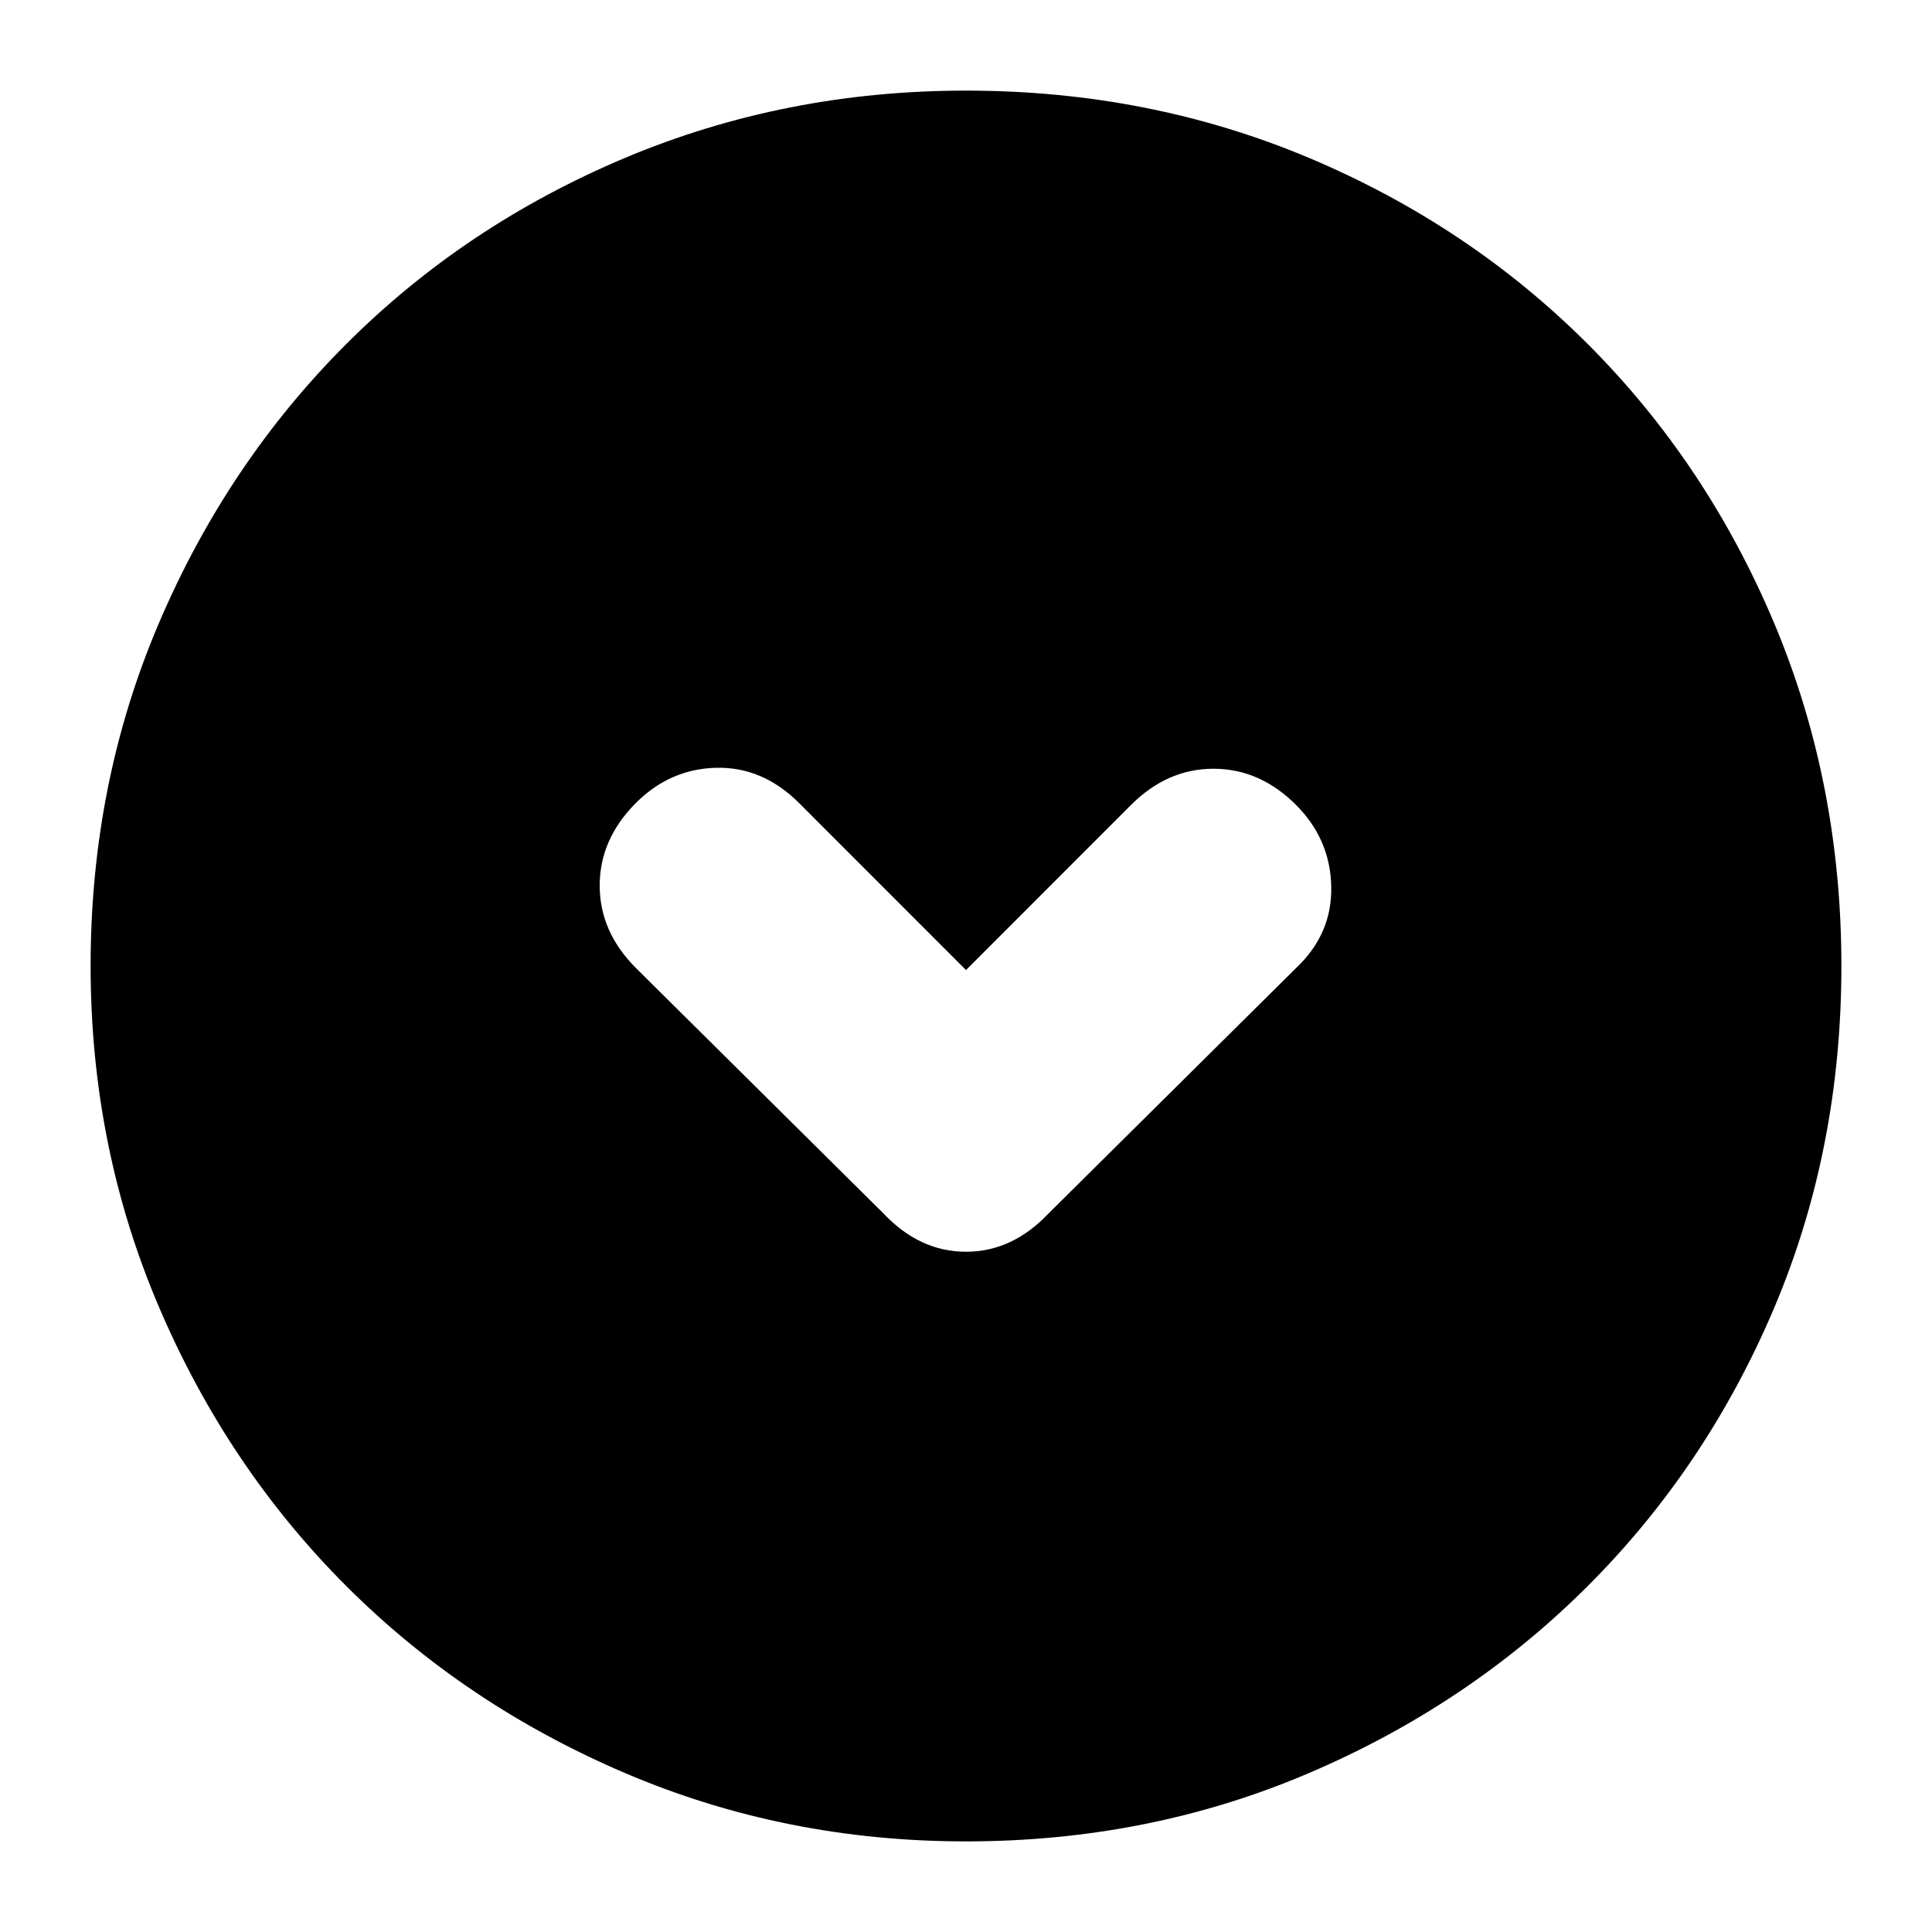 <svg xmlns="http://www.w3.org/2000/svg" height="20" width="20"><path d="M9.146 12.562Q9.521 12.958 10 12.958Q10.479 12.958 10.854 12.562L13.417 10.021Q13.792 9.667 13.781 9.177Q13.771 8.688 13.417 8.333Q13.042 7.958 12.562 7.958Q12.083 7.958 11.708 8.333L10 10.042L8.271 8.312Q7.896 7.938 7.417 7.948Q6.938 7.958 6.583 8.312Q6.208 8.688 6.208 9.167Q6.208 9.646 6.583 10.021ZM10 19.062Q8.125 19.062 6.469 18.354Q4.812 17.646 3.583 16.417Q2.354 15.188 1.646 13.531Q0.938 11.875 0.938 10Q0.938 8.104 1.646 6.448Q2.354 4.792 3.583 3.563Q4.812 2.333 6.469 1.635Q8.125 0.938 10 0.938Q11.896 0.938 13.552 1.635Q15.208 2.333 16.438 3.563Q17.667 4.792 18.365 6.448Q19.062 8.104 19.062 10Q19.062 11.896 18.365 13.542Q17.667 15.188 16.438 16.417Q15.208 17.646 13.552 18.354Q11.896 19.062 10 19.062Z"/></svg>